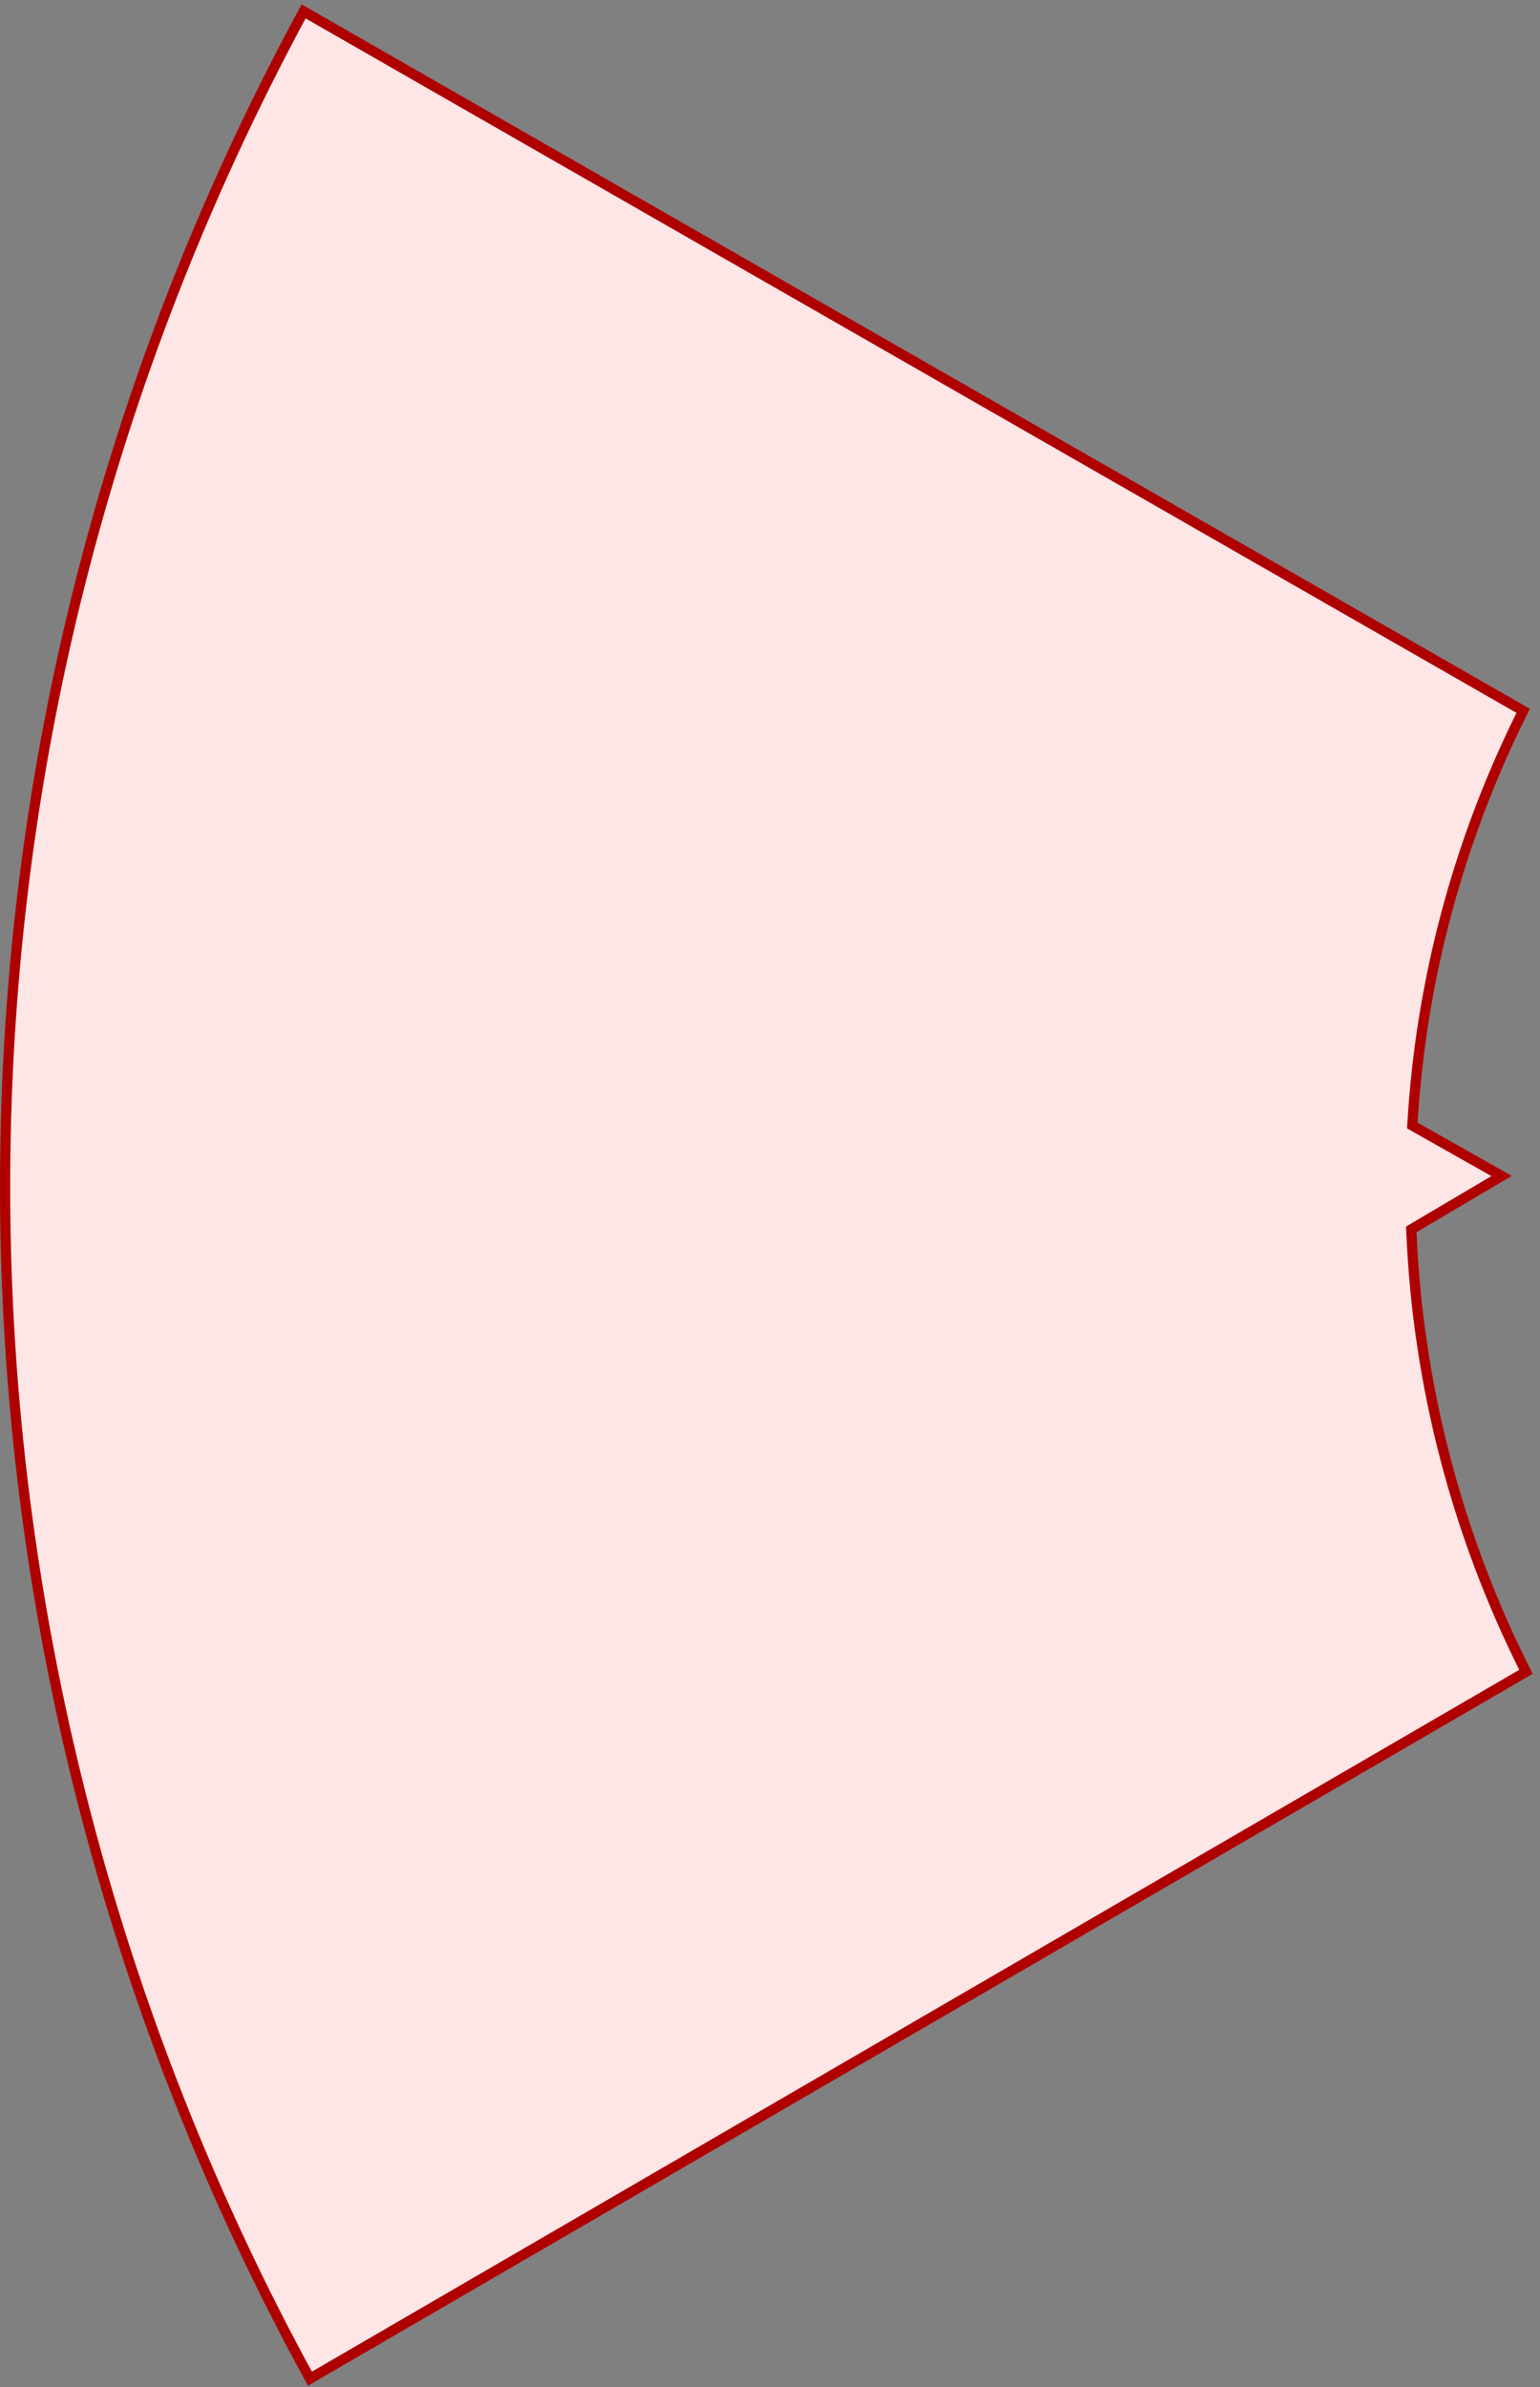 <svg width="151" height="234" viewBox="0 0 151 234" fill="none" xmlns="http://www.w3.org/2000/svg">
<rect x="0" y="0" width="151" height="234" fill="#808080" stroke="none"/>
<path id="Vector" d="M138.637 120.359L138.379 120.511L138.392 120.81C139.027 135.798 142.865 150.501 149.624 163.883L30.39 233.174C-7.901 163.215 -10.78 75.978 29.77 1.118L149.351 69.683C142.869 82.626 139.33 96.338 138.499 110.02L138.48 110.332L138.752 110.486L147.232 115.278L138.637 120.359Z" fill="#FFE6E6" stroke="#AF0000"/>
</svg>
